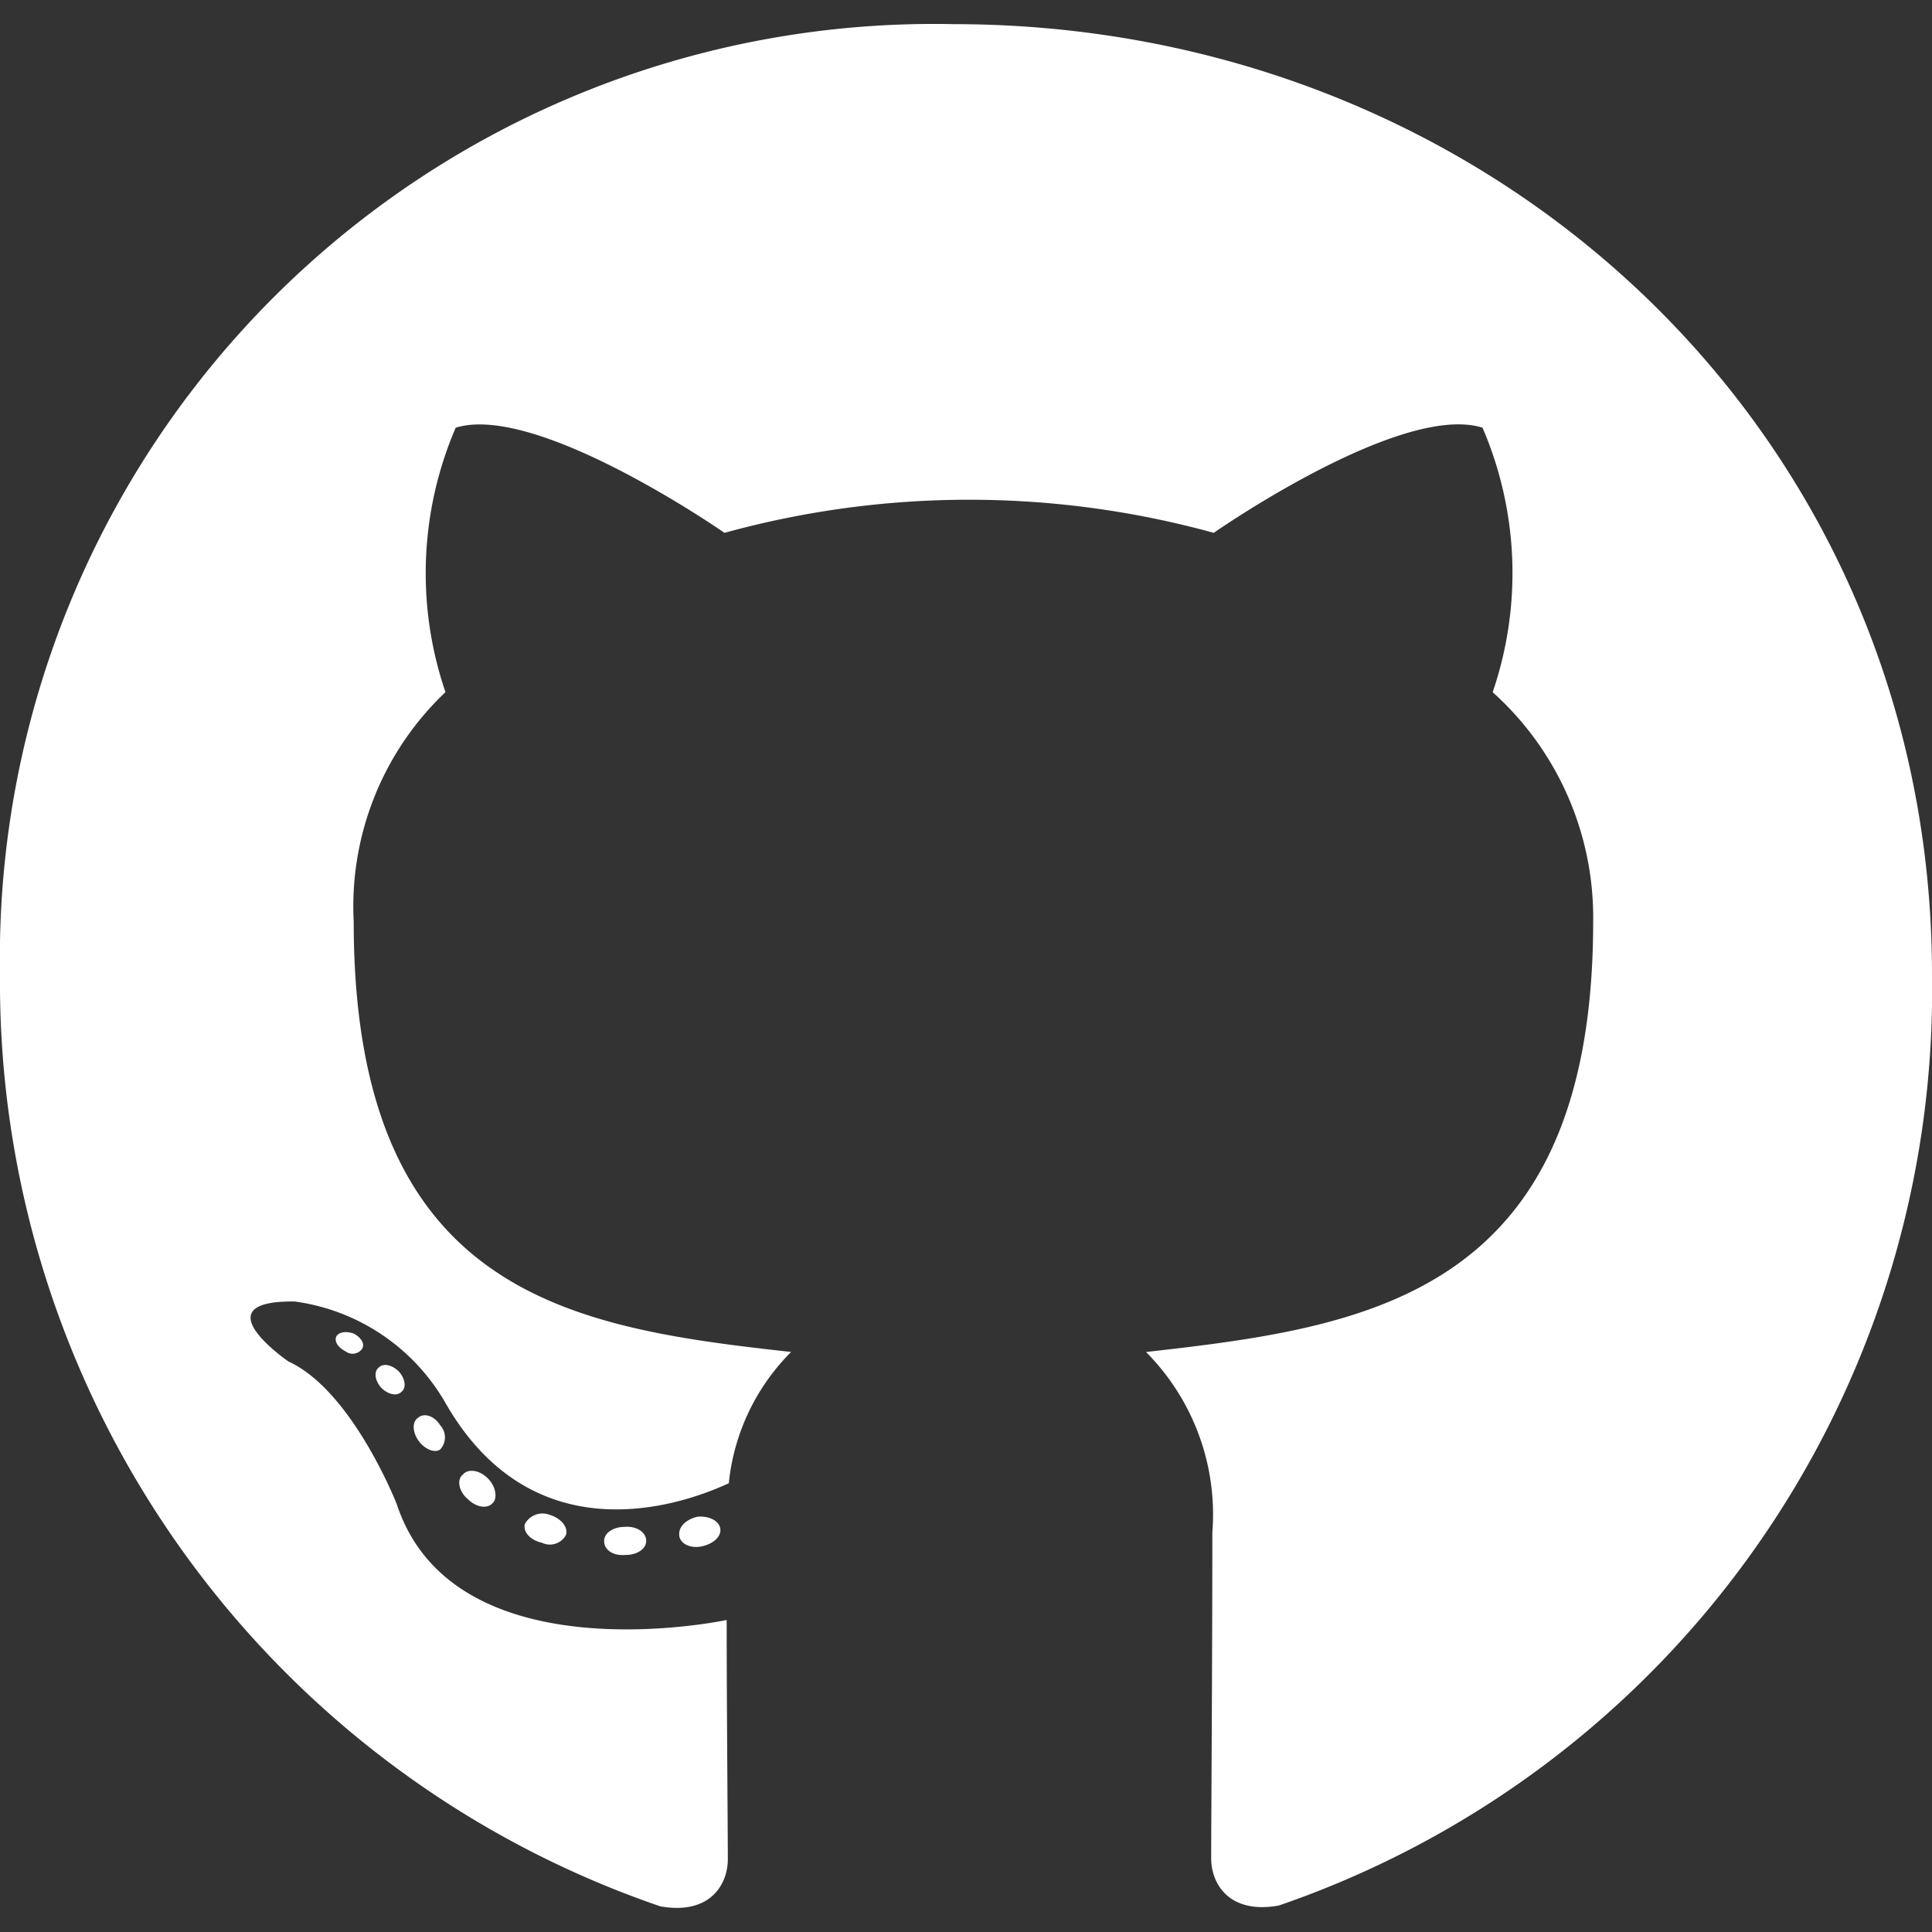 <svg xmlns="http://www.w3.org/2000/svg" xmlns:xlink="http://www.w3.org/1999/xlink" width="40" height="40" viewBox="0 0 40 40">
  <rect x="0" y="0" width="40" height="40" fill="#333333" stroke="none"/>
  <defs>
    <clipPath id="clip-path">
      <rect id="logo_git_clicavel" data-name="logo git clicavel" width="40" height="40" transform="translate(827 960)" fill="#fff"/>
    </clipPath>
  </defs>
  <g id="git-white" transform="translate(-827 -960)" clip-path="url(#clip-path)">
    <path id="git" d="M13.379,32.048c0,.161-.185.29-.419.29-.266.024-.452-.1-.452-.29,0-.161.185-.29.419-.29C13.169,31.734,13.379,31.863,13.379,32.048Zm-2.508-.363c-.056.161.1.347.347.4a.378.378,0,0,0,.5-.161c.048-.161-.1-.347-.347-.419a.414.414,0,0,0-.5.185Zm3.565-.137c-.234.056-.4.21-.371.4.024.161.234.266.476.21s.4-.21.371-.371S14.669,31.524,14.435,31.548ZM19.742.645A19.338,19.338,0,0,0,0,20.323a20.219,20.219,0,0,0,13.669,19.29c1.032.185,1.4-.452,1.4-.976,0-.5-.024-3.258-.024-4.952,0,0-5.645,1.21-6.831-2.4,0,0-.919-2.347-2.242-2.952,0,0-1.847-1.266.129-1.242A4.257,4.257,0,0,1,9.21,29.169c1.766,3.113,4.726,2.218,5.879,1.685a4.482,4.482,0,0,1,1.29-2.718c-4.508-.5-9.056-1.153-9.056-8.911a6.112,6.112,0,0,1,1.9-4.75A7.619,7.619,0,0,1,9.435,9C11.121,8.476,15,11.177,15,11.177a19.052,19.052,0,0,1,10.129,0S29.008,8.468,30.694,9a7.616,7.616,0,0,1,.21,5.476,6.269,6.269,0,0,1,2.081,4.75c0,7.782-4.75,8.4-9.258,8.911A4.769,4.769,0,0,1,25.1,31.879c0,2.718-.024,6.081-.024,6.742,0,.524.371,1.161,1.4.976A20.032,20.032,0,0,0,40,20.323C40,9.137,30.927.645,19.742.645ZM7.839,28.46c-.1.081-.081.266.056.419.129.129.315.185.419.081.1-.081.081-.266-.056-.419C8.129,28.411,7.944,28.355,7.839,28.46Zm-.871-.653c-.056.1.024.234.185.315a.24.24,0,0,0,.347-.056c.056-.1-.024-.234-.185-.315C7.153,27.7,7.024,27.726,6.968,27.806Zm2.613,2.871c-.129.1-.081.347.1.5.185.185.419.21.524.081.1-.1.056-.347-.1-.5C9.927,30.573,9.685,30.548,9.581,30.677Zm-.919-1.185c-.129.081-.129.29,0,.476s.347.266.452.185a.368.368,0,0,0,0-.5c-.113-.185-.323-.266-.452-.161Z" transform="translate(827 959.855)" fill="#fff"/>
  </g>
</svg>
